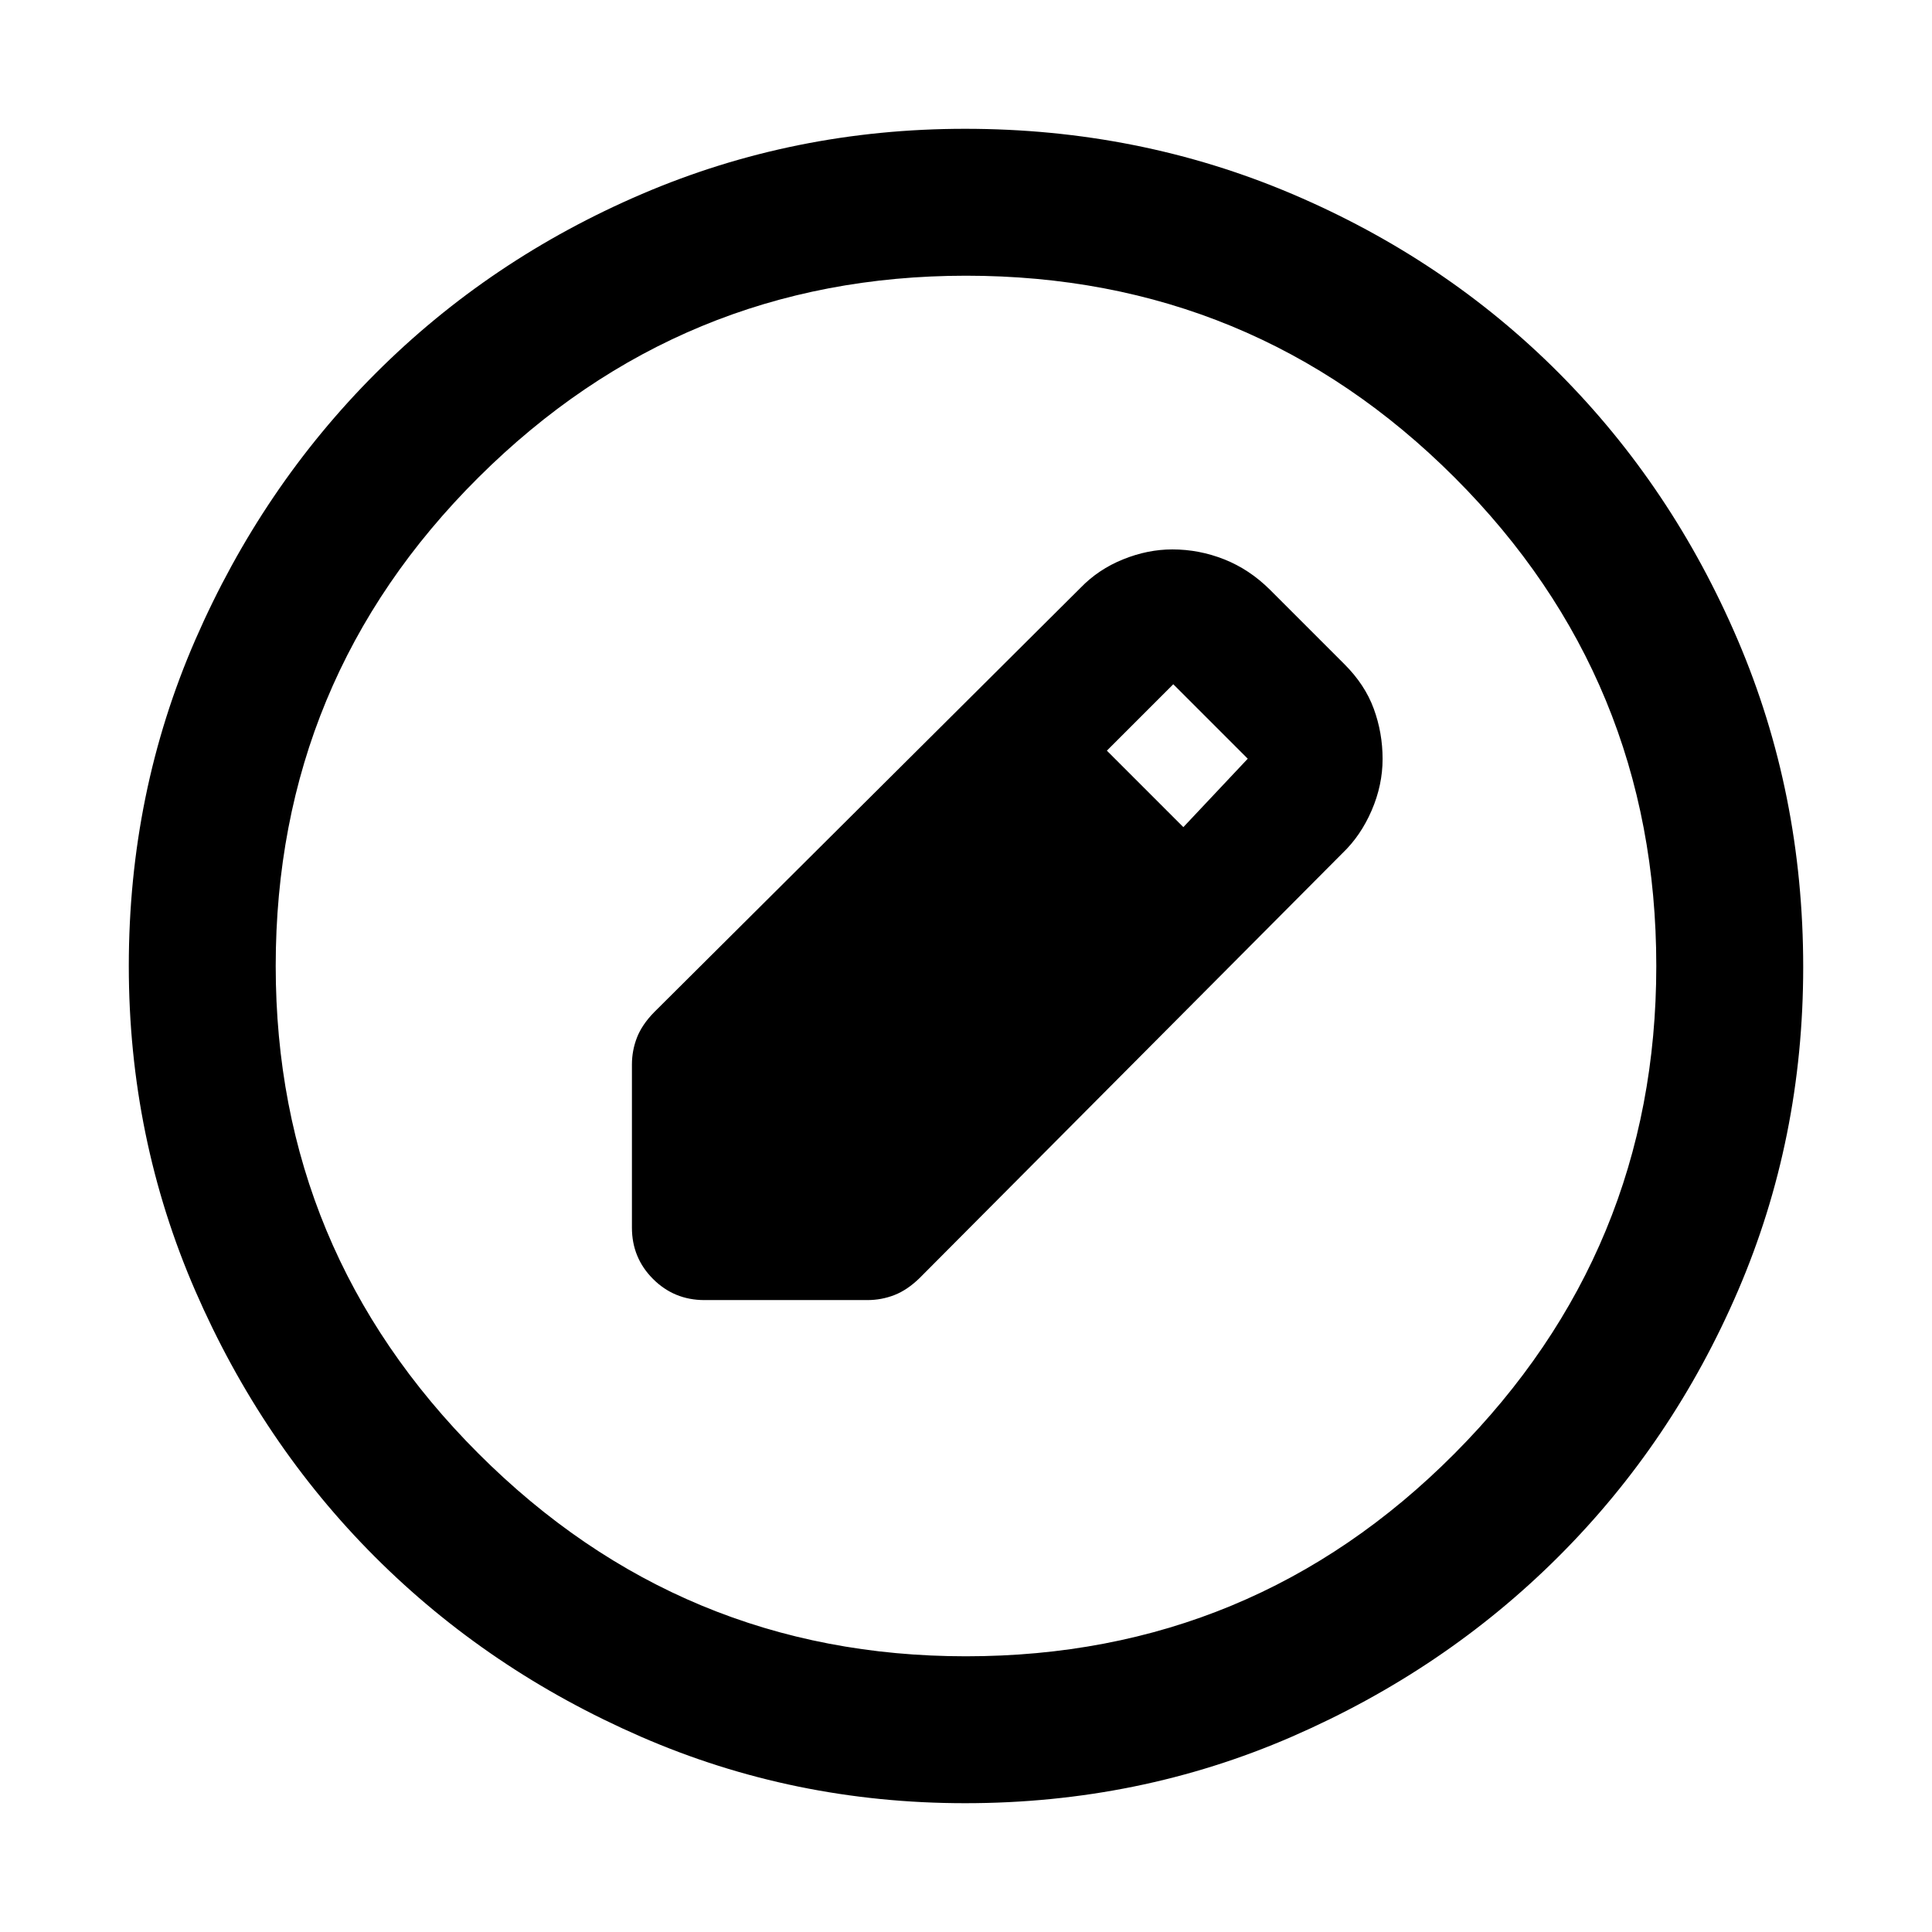 <svg xmlns="http://www.w3.org/2000/svg" height="48" viewBox="0 -960 960 960" width="48"><path d="M479.54-64q-85.18 0-161.02-33.02t-132.16-89.34q-56.32-56.32-89.34-132.29T64-480q0-86.27 33.08-162.15 33.08-75.88 89.68-132.47 56.61-56.59 132.22-88.99Q394.59-896 479.56-896q86.33 0 162.51 32.39 76.18 32.4 132.56 89Q831-718 863.5-641.96q32.5 76.04 32.5 162.5 0 85.46-32.39 160.8-32.4 75.34-88.99 131.92Q718.03-130.16 642-97.08 565.98-64 479.54-64Zm.46-73q142.51 0 242.76-100.74Q823-338.49 823-480q0-142.51-100.24-242.76Q622.51-823 480-823q-141.51 0-242.26 100.24Q137-622.51 137-480q0 141.51 100.74 242.26Q338.49-137 480-137ZM314-350v-81q0-7 2.5-13.43T325-457l212-211q8.83-9.12 21.06-14.06 12.23-4.94 24.46-4.94 13.34 0 25.82 4.95Q620.83-677.1 631-667l37 37q10.22 10.17 14.61 22.16 4.39 11.98 4.39 24.97 0 12.99-5.44 25.59Q676.12-544.69 667-536L457-325q-6.14 6-12.57 8.5Q438-314 431-314h-81q-15.02 0-25.51-10.49Q314-334.98 314-350Zm274-199 32-34-37-37-33 33 38 38Z"/></svg>